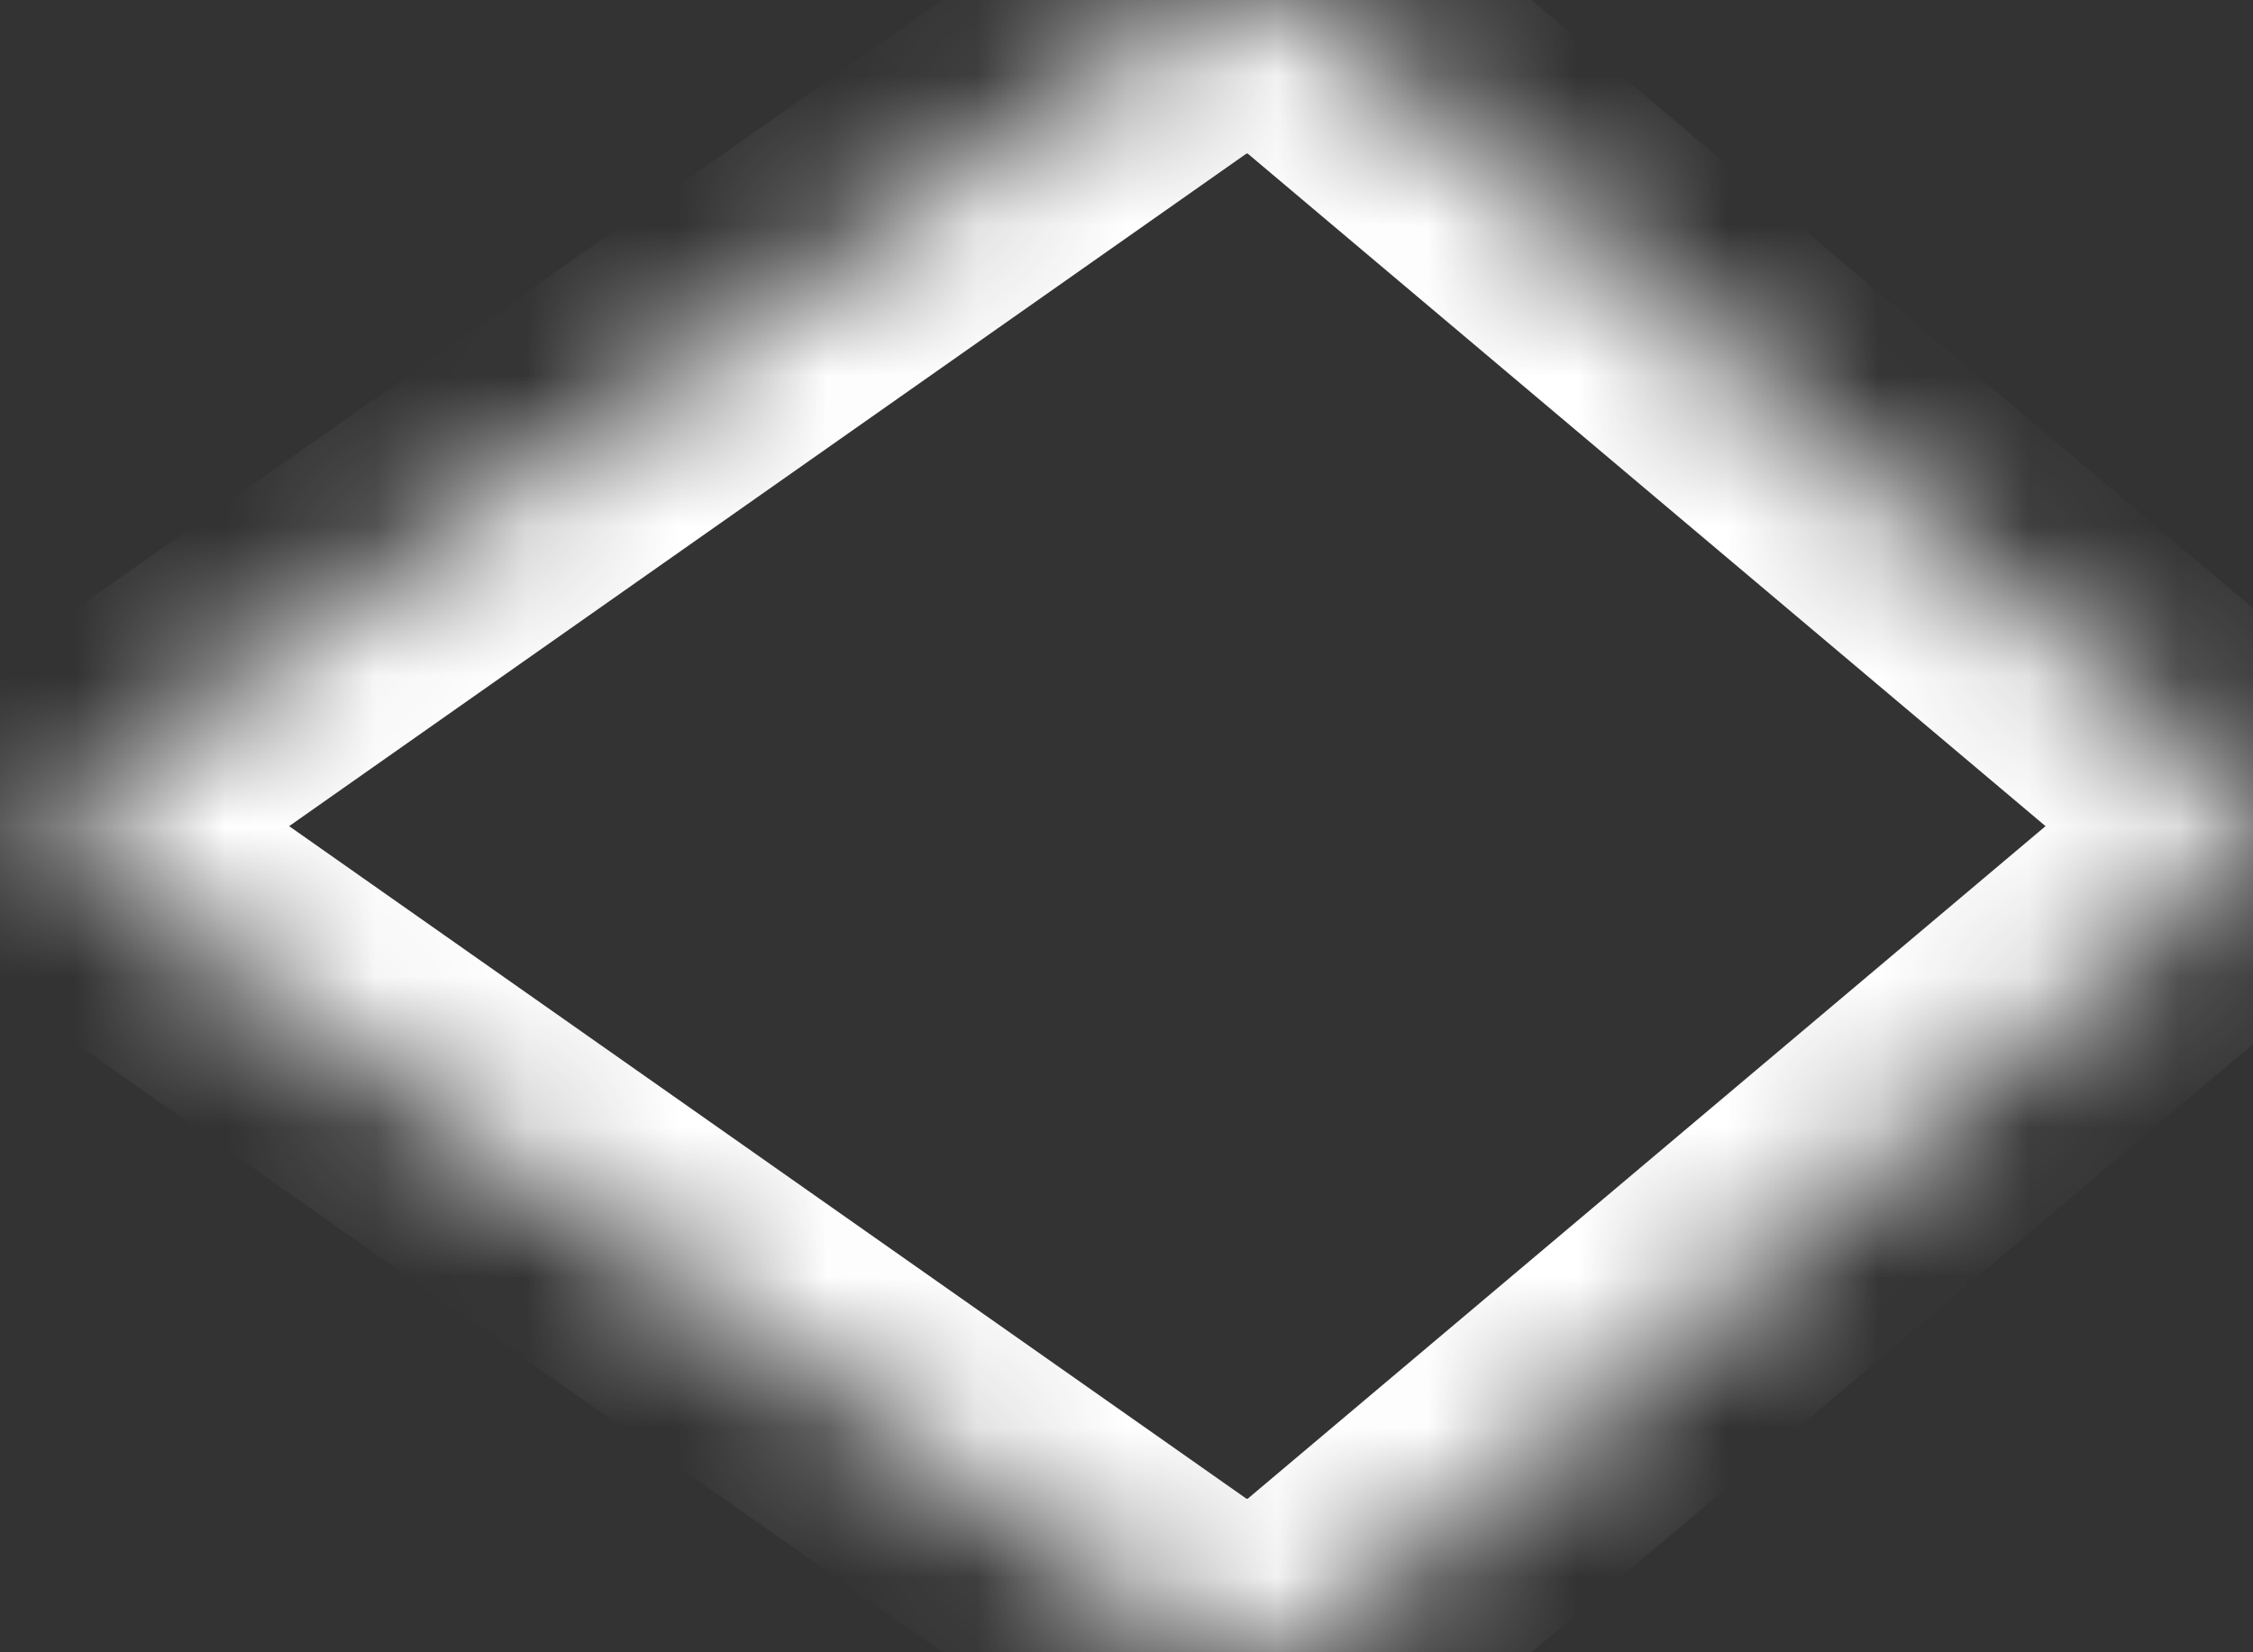 ﻿<?xml version="1.0" encoding="utf-8"?>
<svg version="1.1" xmlns:xlink="http://www.w3.org/1999/xlink" width="15px" height="11px" xmlns="http://www.w3.org/2000/svg">
  <rect width="100%" height="100%" fill="#333333" stroke="none"/>
  <defs>
    <mask fill="white" id="clip34">
      <path d="M 14.869 5.246  C 14.956 5.32  15 5.404  15 5.5  C 15 5.596  14.956 5.68  14.869 5.754  L 8.776 10.89  C 8.689 10.963  8.589 11  8.476 11  C 8.435 11  8.396 10.995  8.359 10.986  C 8.314 10.995  8.268 11  8.219 11  C 8.083 11  7.963 10.963  7.858 10.89  L 0.547 5.754  C 0.442 5.68  0.39 5.596  0.39 5.5  C 0.39 5.404  0.442 5.32  0.547 5.246  L 7.858 0.11  C 7.963 0.037  8.083 0  8.219 0  C 8.268 0  8.314 0.005  8.359 0.014  C 8.396 0.005  8.435 0  8.476 0  C 8.589 0  8.689 0.037  8.776 0.11  L 14.869 5.246  Z " fill-rule="evenodd" />
    </mask>
  </defs>
  <g transform="matrix(1 0 0 1 -68 -3864 )">
    <path d="M 14.869 5.246  C 14.956 5.32  15 5.404  15 5.5  C 15 5.596  14.956 5.68  14.869 5.754  L 8.776 10.89  C 8.689 10.963  8.589 11  8.476 11  C 8.435 11  8.396 10.995  8.359 10.986  C 8.314 10.995  8.268 11  8.219 11  C 8.083 11  7.963 10.963  7.858 10.89  L 0.547 5.754  C 0.442 5.68  0.39 5.596  0.39 5.5  C 0.39 5.404  0.442 5.32  0.547 5.246  L 7.858 0.11  C 7.963 0.037  8.083 0  8.219 0  C 8.268 0  8.314 0.005  8.359 0.014  C 8.396 0.005  8.435 0  8.476 0  C 8.589 0  8.689 0.037  8.776 0.11  L 14.869 5.246  Z " fill-rule="nonzero" fill="#ffffff" stroke="none" fill-opacity="0" transform="matrix(1 0 0 1 68 3864 )" />
    <path d="M 14.869 5.246  C 14.956 5.32  15 5.404  15 5.5  C 15 5.596  14.956 5.68  14.869 5.754  L 8.776 10.89  C 8.689 10.963  8.589 11  8.476 11  C 8.435 11  8.396 10.995  8.359 10.986  C 8.314 10.995  8.268 11  8.219 11  C 8.083 11  7.963 10.963  7.858 10.89  L 0.547 5.754  C 0.442 5.68  0.39 5.596  0.39 5.5  C 0.39 5.404  0.442 5.32  0.547 5.246  L 7.858 0.11  C 7.963 0.037  8.083 0  8.219 0  C 8.268 0  8.314 0.005  8.359 0.014  C 8.396 0.005  8.435 0  8.476 0  C 8.589 0  8.689 0.037  8.776 0.11  L 14.869 5.246  Z " stroke-width="2" stroke="#ffffff" fill="none" transform="matrix(1 0 0 1 68 3864 )" mask="url(#clip34)" />
  </g>
</svg>